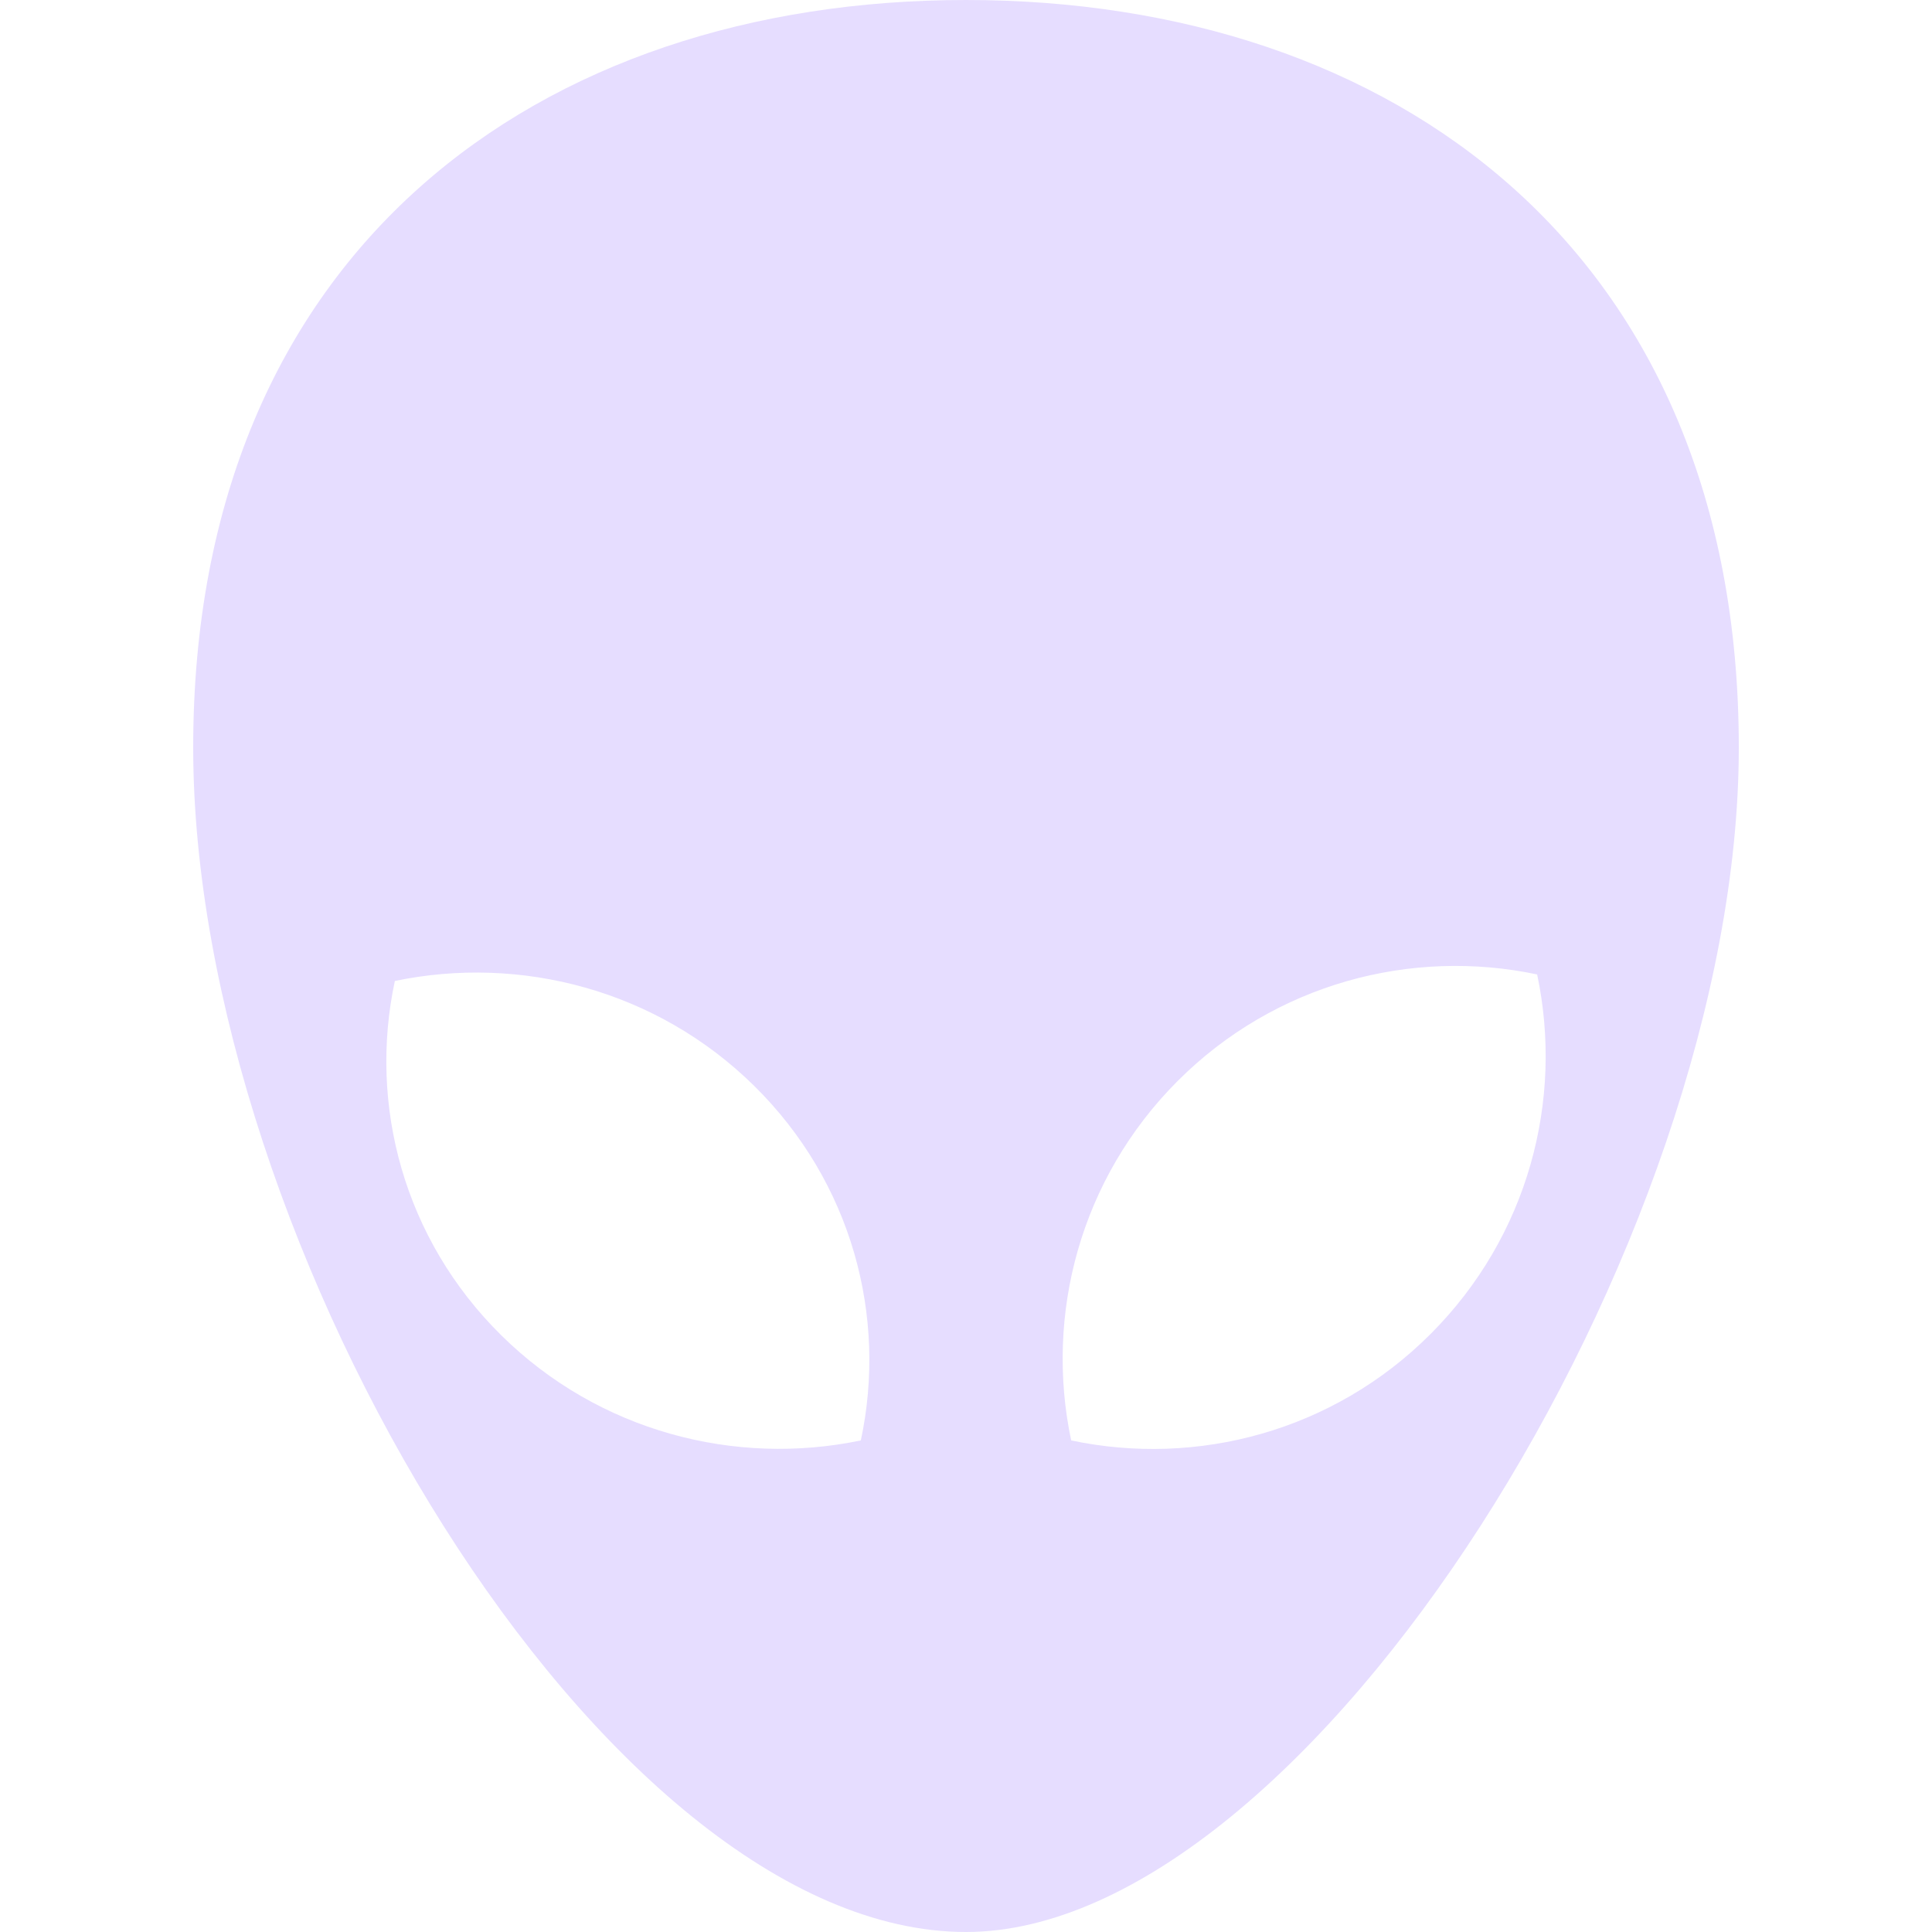 <svg fill="none" height="16" viewBox="0 0 16 16" width="16" xmlns="http://www.w3.org/2000/svg">
  <path clip-rule="evenodd" d="m1.6 6.191c0 4.116 3.398 9.809 6.4 9.809 2.826 0 6.4-5.693 6.4-9.809 0-4.116-2.865-6.191-6.4-6.191s-6.4 2.075-6.4 6.191zm8.153 2.761c.808-.808 1.936-1.102 2.977-.882.22 1.041-.074 2.168-.882 2.977s-1.936 1.102-2.977.882c-.22-1.041.074-2.168.882-2.977zm-3.506.042c-.808-.797-1.936-1.087-2.977-.87-.22 1.026.074 2.138.882 2.935s1.936 1.087 2.977.87c.22-1.026-.074-2.138-.882-2.935z" fill="#E6DDFF" fill-rule="evenodd"/>
</svg>
